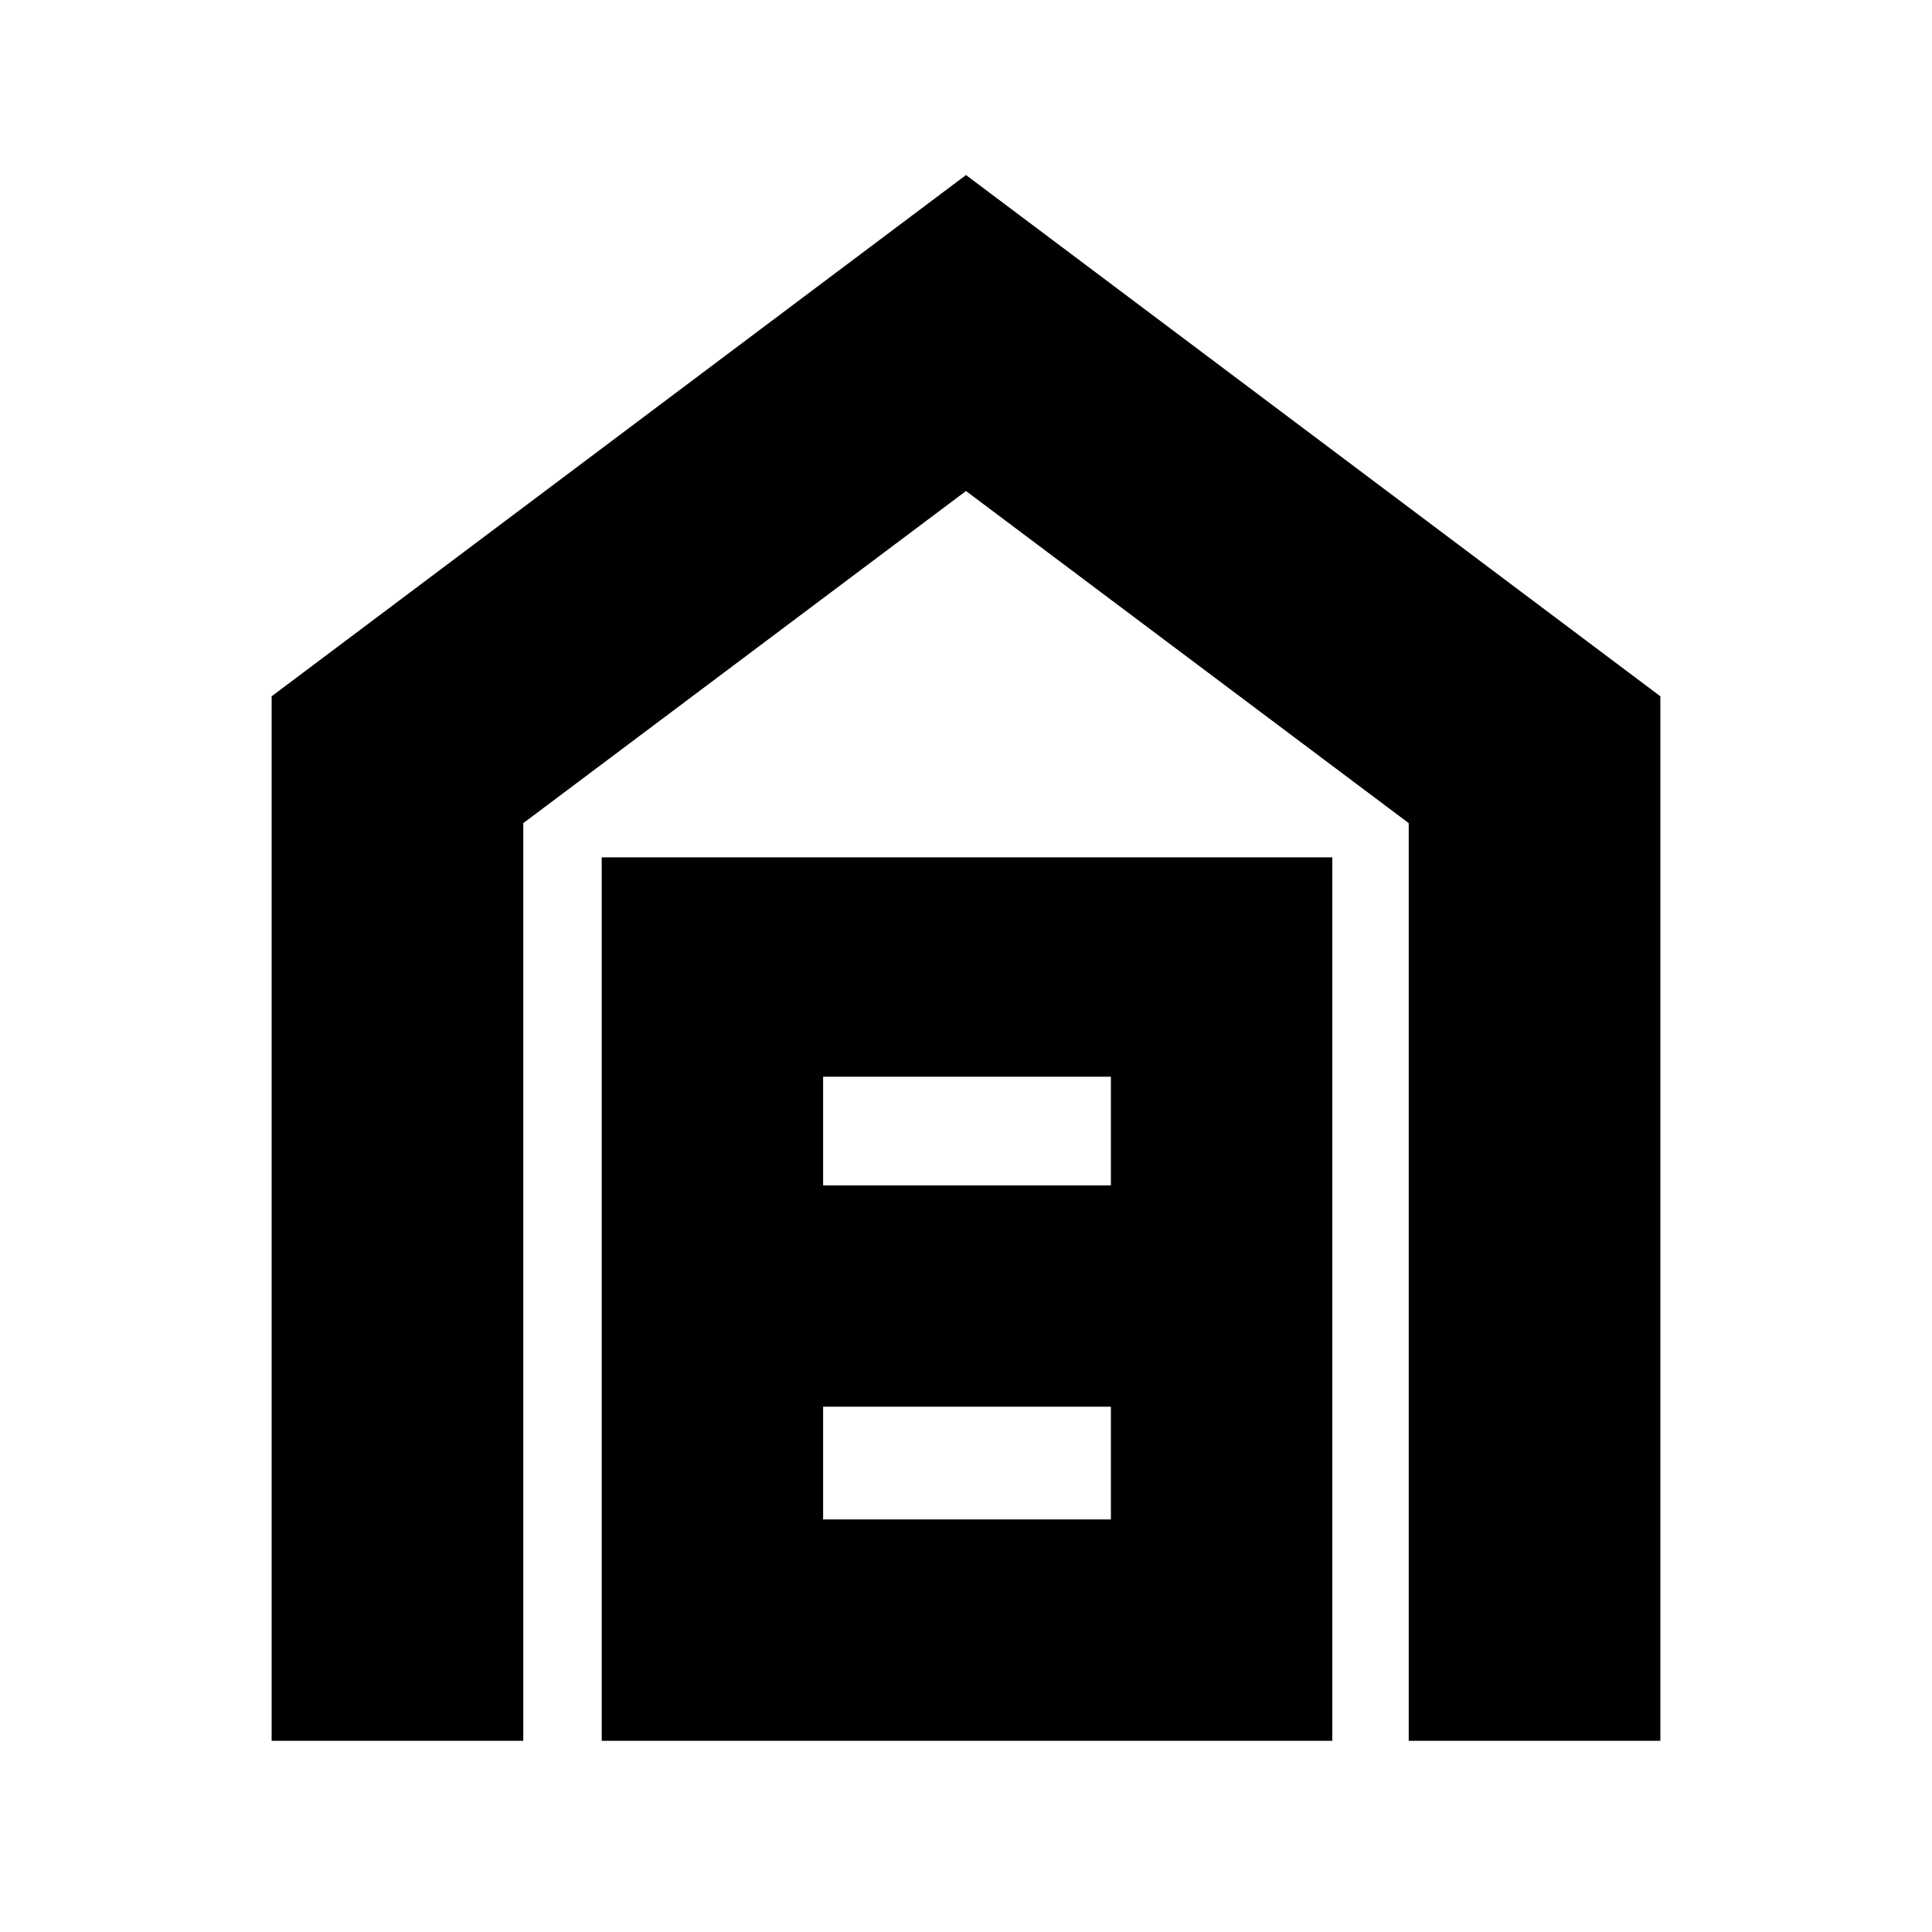 <svg xmlns="http://www.w3.org/2000/svg" height="20" width="20"><path d="M2.812 18.021V7.208L10 1.812l7.188 5.396v10.813h-2.605v-9.5L10 5.083 5.417 8.521v9.5Zm5.709-2.292H11.5v-1.167H8.521Zm0-3.458H11.5v-1.125H8.521Zm-2.292 5.75V8.875h7.563v9.146Z"/></svg>